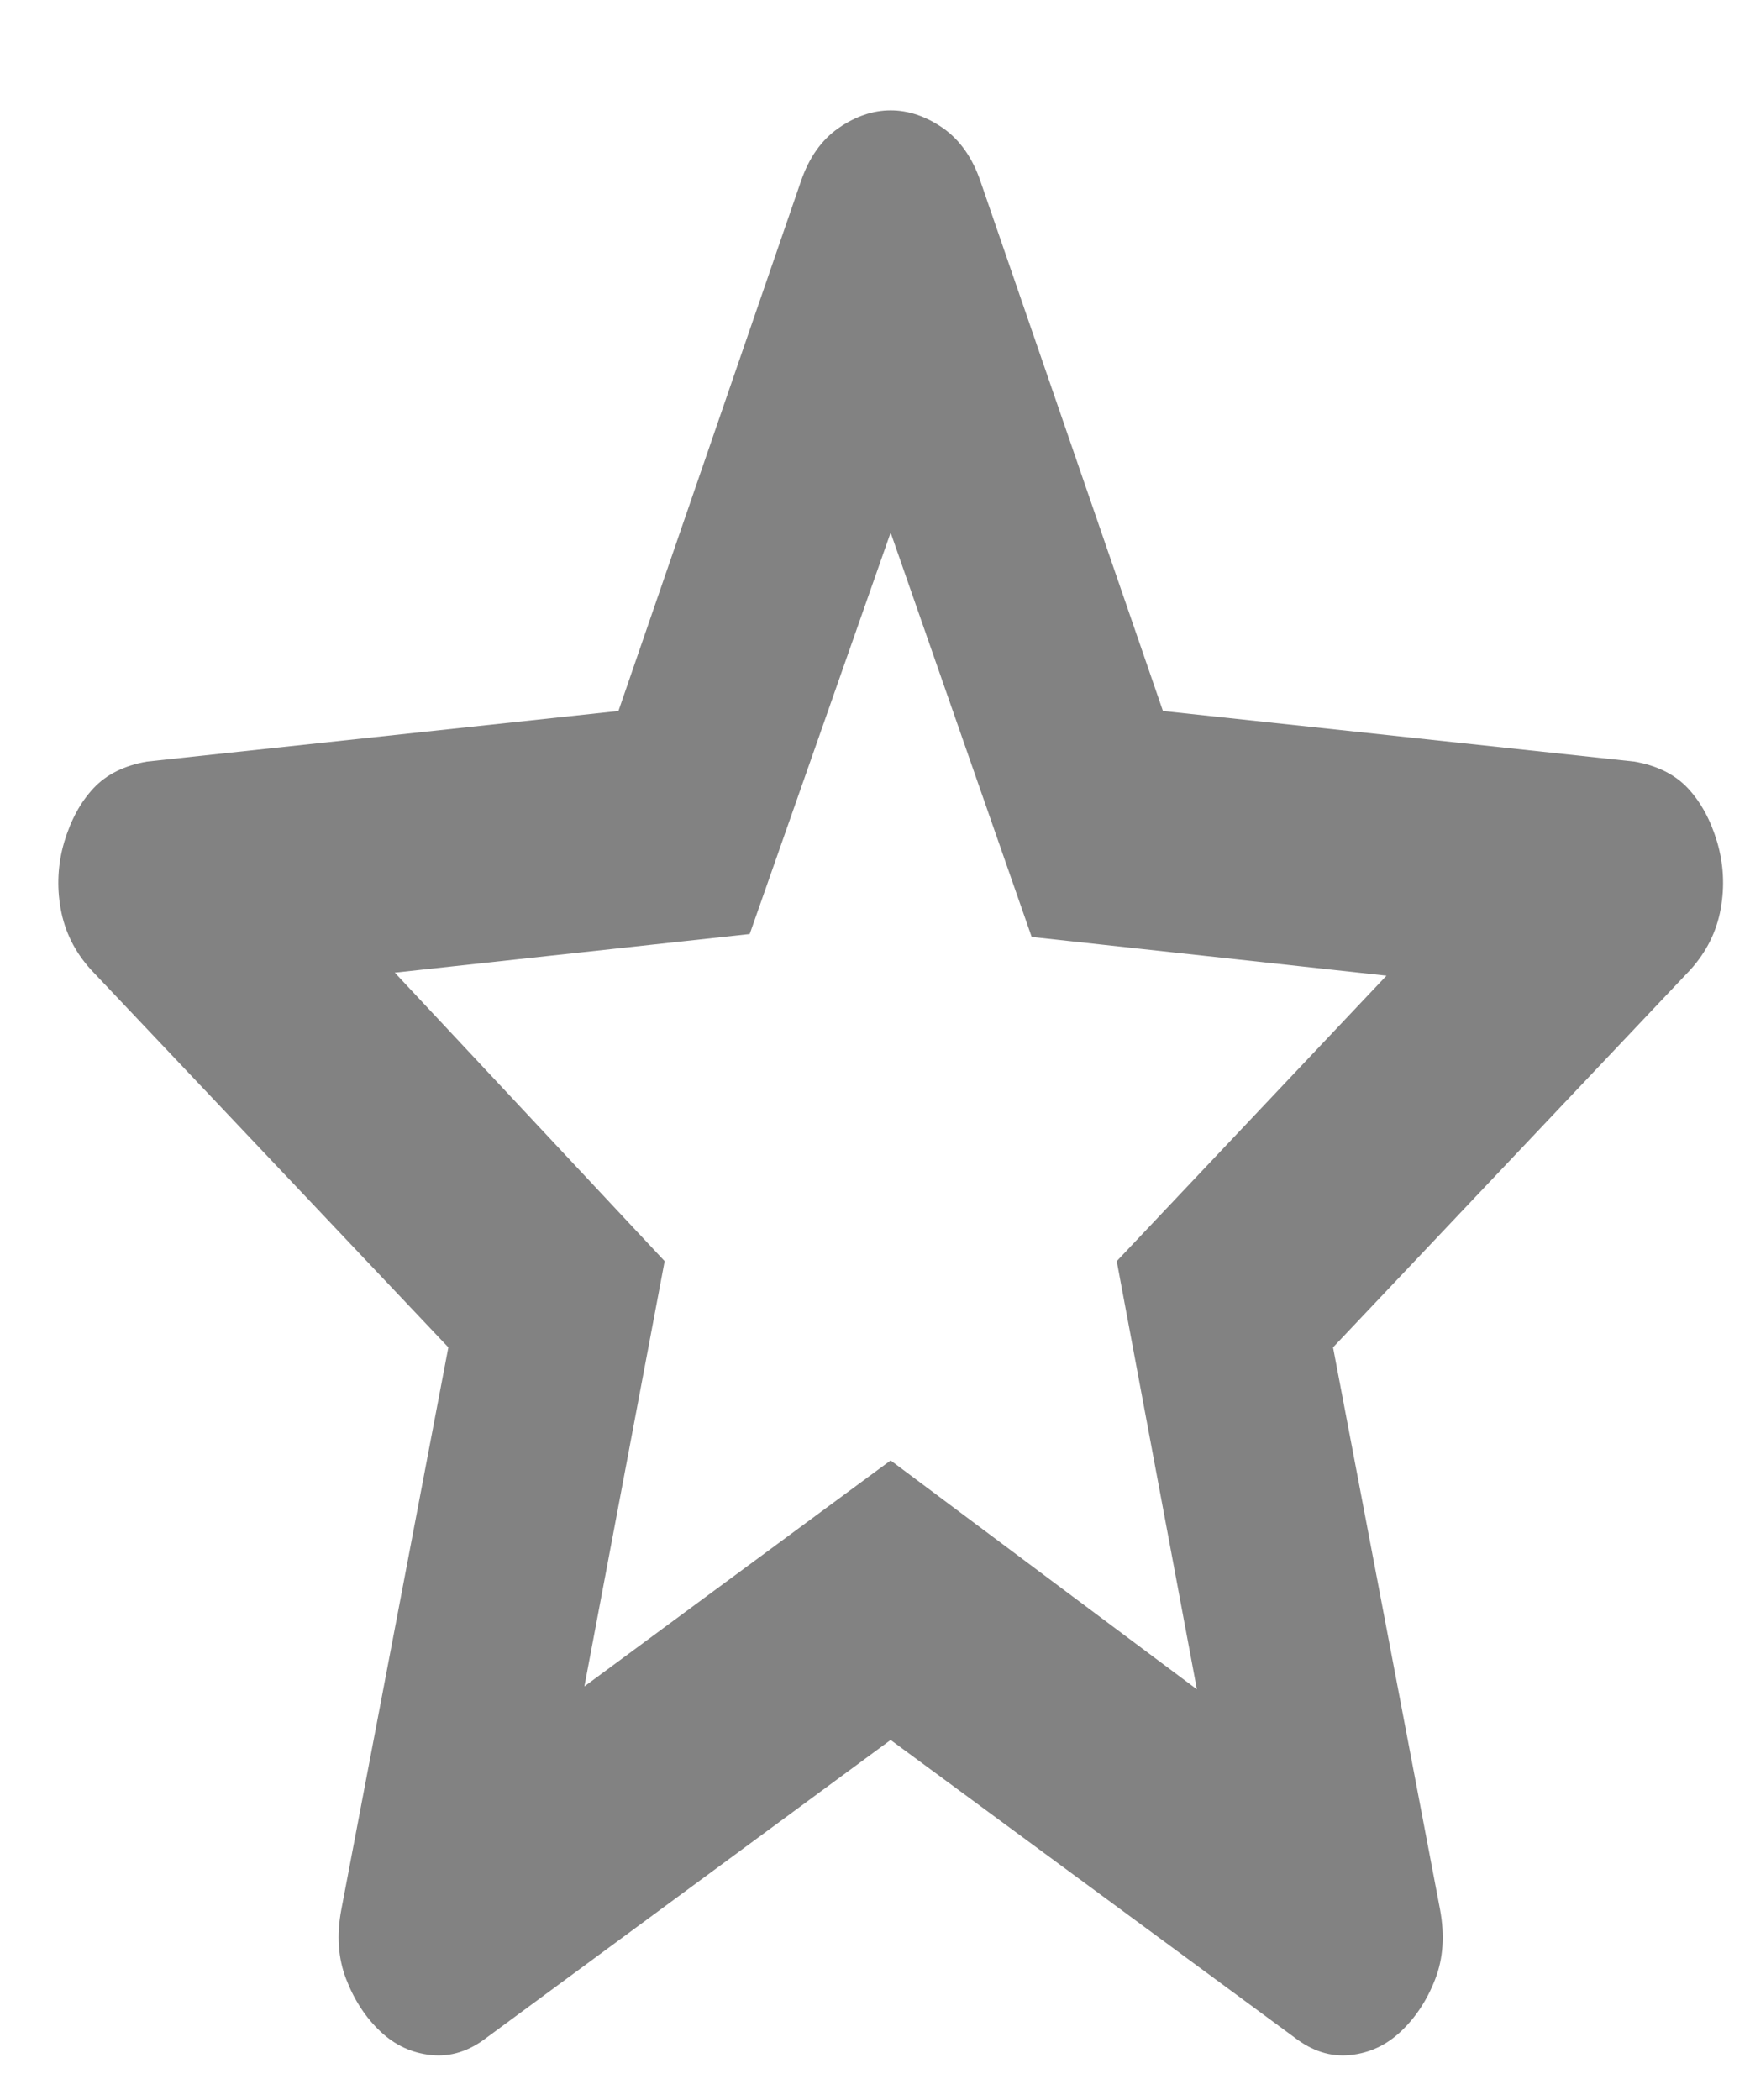 <svg width="15" height="18" viewBox="0 0 15 18" fill="none" xmlns="http://www.w3.org/2000/svg">
<path d="M5.009 14.455L7.634 12.518L10.259 14.48L9.572 10.81L11.884 8.363L8.843 8.031L7.634 4.565L6.426 8.006L3.384 8.337L5.697 10.81L5.009 14.455ZM7.634 14.914L4.176 17.462C4.023 17.581 3.864 17.632 3.697 17.615C3.53 17.598 3.384 17.53 3.259 17.411C3.134 17.293 3.037 17.144 2.968 16.966C2.898 16.787 2.884 16.587 2.926 16.366L3.843 11.549L0.78 8.312C0.641 8.159 0.555 7.985 0.52 7.789C0.485 7.594 0.496 7.403 0.551 7.216C0.607 7.029 0.69 6.876 0.801 6.757C0.912 6.638 1.065 6.562 1.259 6.528L5.301 6.094L6.864 1.557C6.933 1.353 7.041 1.2 7.187 1.098C7.333 0.997 7.482 0.946 7.634 0.946C7.787 0.946 7.937 0.997 8.083 1.098C8.228 1.2 8.336 1.353 8.405 1.557L9.968 6.094L14.009 6.528C14.204 6.562 14.357 6.638 14.468 6.757C14.579 6.876 14.662 7.029 14.718 7.216C14.773 7.403 14.784 7.594 14.749 7.789C14.714 7.985 14.627 8.159 14.489 8.312L11.426 11.549L12.343 16.366C12.384 16.587 12.371 16.787 12.301 16.966C12.232 17.144 12.134 17.293 12.009 17.411C11.884 17.53 11.739 17.598 11.572 17.615C11.405 17.632 11.246 17.581 11.093 17.462L7.634 14.914Z" fill="#828282"/>
</svg>
